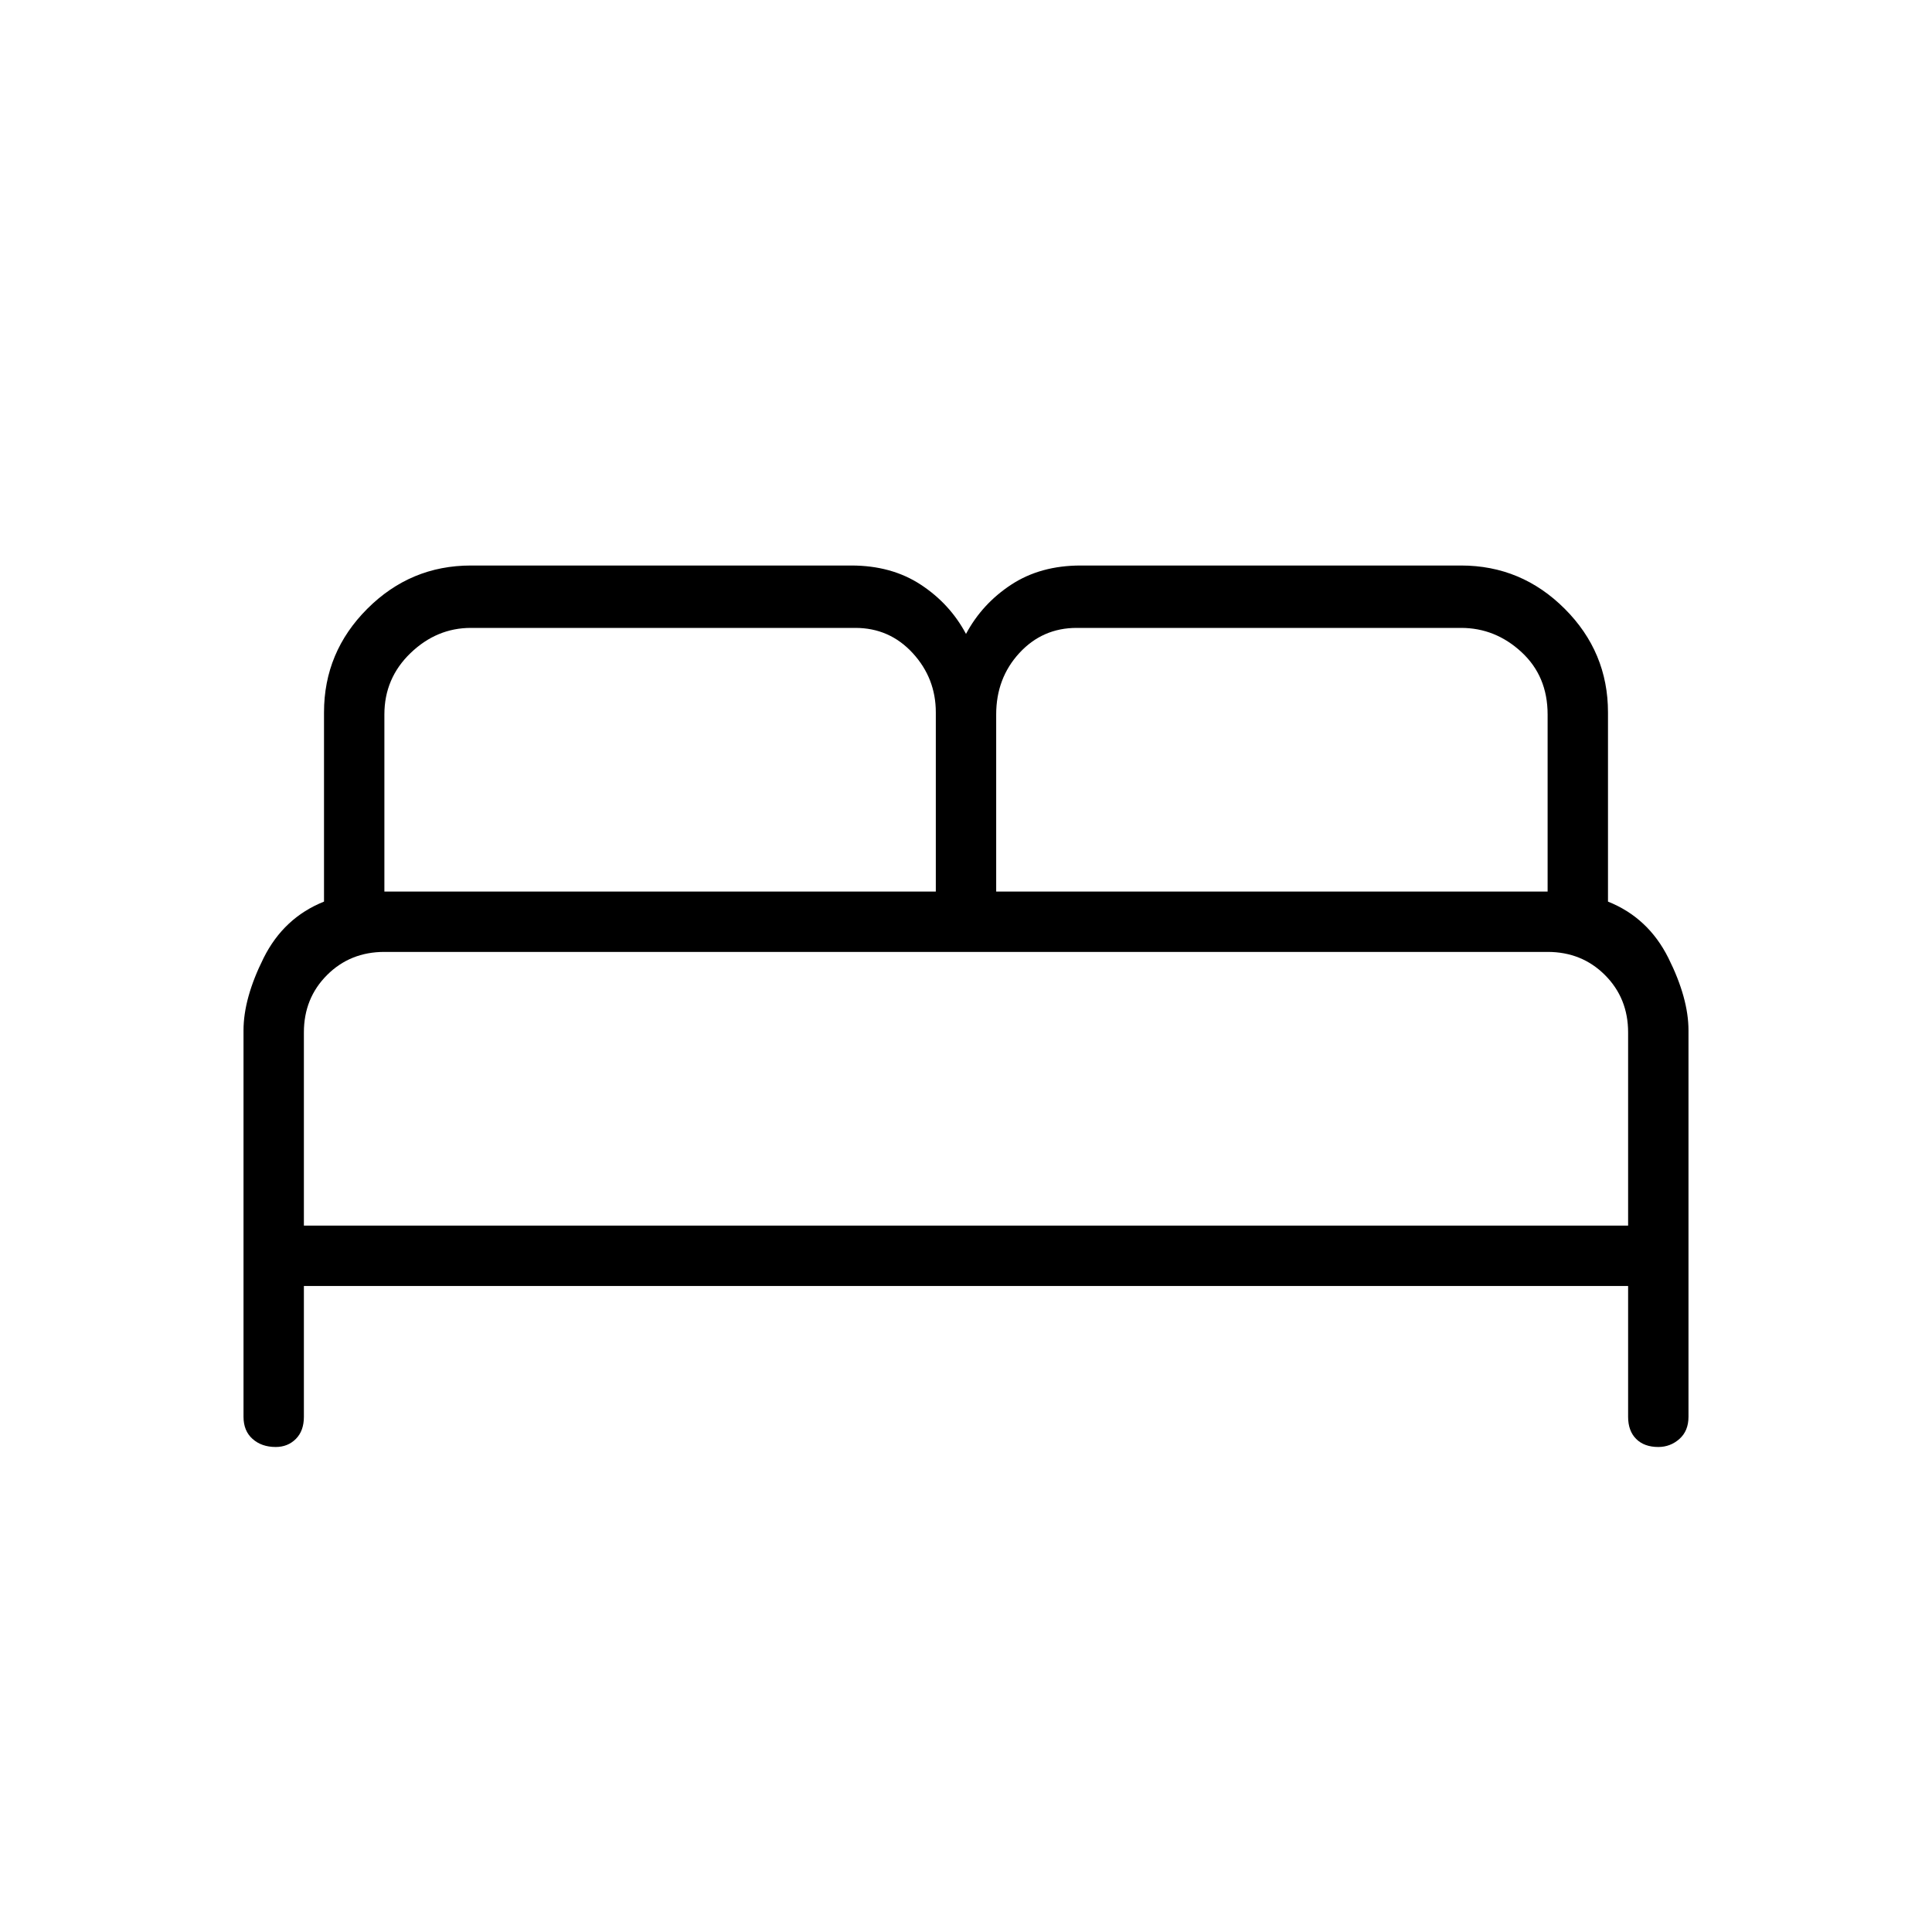 <svg xmlns="http://www.w3.org/2000/svg" height="48" width="48"><path d="M6.85 35.95Q6.5 35.95 6.275 35.75Q6.05 35.55 6.05 35.2V25.6Q6.05 24.8 6.55 23.8Q7.05 22.8 8.05 22.4V17.7Q8.05 16.2 9.125 15.125Q10.2 14.05 11.7 14.05H21.15Q22.15 14.05 22.875 14.525Q23.6 15 24 15.75Q24.4 15 25.125 14.525Q25.85 14.05 26.85 14.05H36.3Q37.8 14.05 38.875 15.125Q39.95 16.2 39.95 17.7V22.4Q40.95 22.8 41.45 23.8Q41.95 24.8 41.95 25.6V35.2Q41.95 35.55 41.725 35.75Q41.5 35.95 41.2 35.95Q40.85 35.95 40.65 35.75Q40.45 35.55 40.45 35.2V31.95H7.55V35.2Q7.55 35.55 7.35 35.75Q7.15 35.95 6.85 35.95ZM24.75 22.15H38.45V17.75Q38.45 16.8 37.8 16.2Q37.15 15.6 36.3 15.6H26.75Q25.9 15.6 25.325 16.225Q24.75 16.85 24.75 17.75ZM9.55 22.15H23.25V17.7Q23.25 16.85 22.675 16.225Q22.1 15.6 21.25 15.6H11.7Q10.85 15.6 10.2 16.225Q9.55 16.85 9.55 17.75ZM7.55 30.45H40.45V25.65Q40.45 24.8 39.875 24.225Q39.3 23.65 38.45 23.65H9.55Q8.7 23.65 8.125 24.225Q7.55 24.8 7.55 25.65ZM40.45 30.45H7.55Q7.55 30.45 8.075 30.45Q8.6 30.45 9.55 30.45H38.45Q39.3 30.45 39.875 30.45Q40.45 30.45 40.45 30.45Z"/></svg>